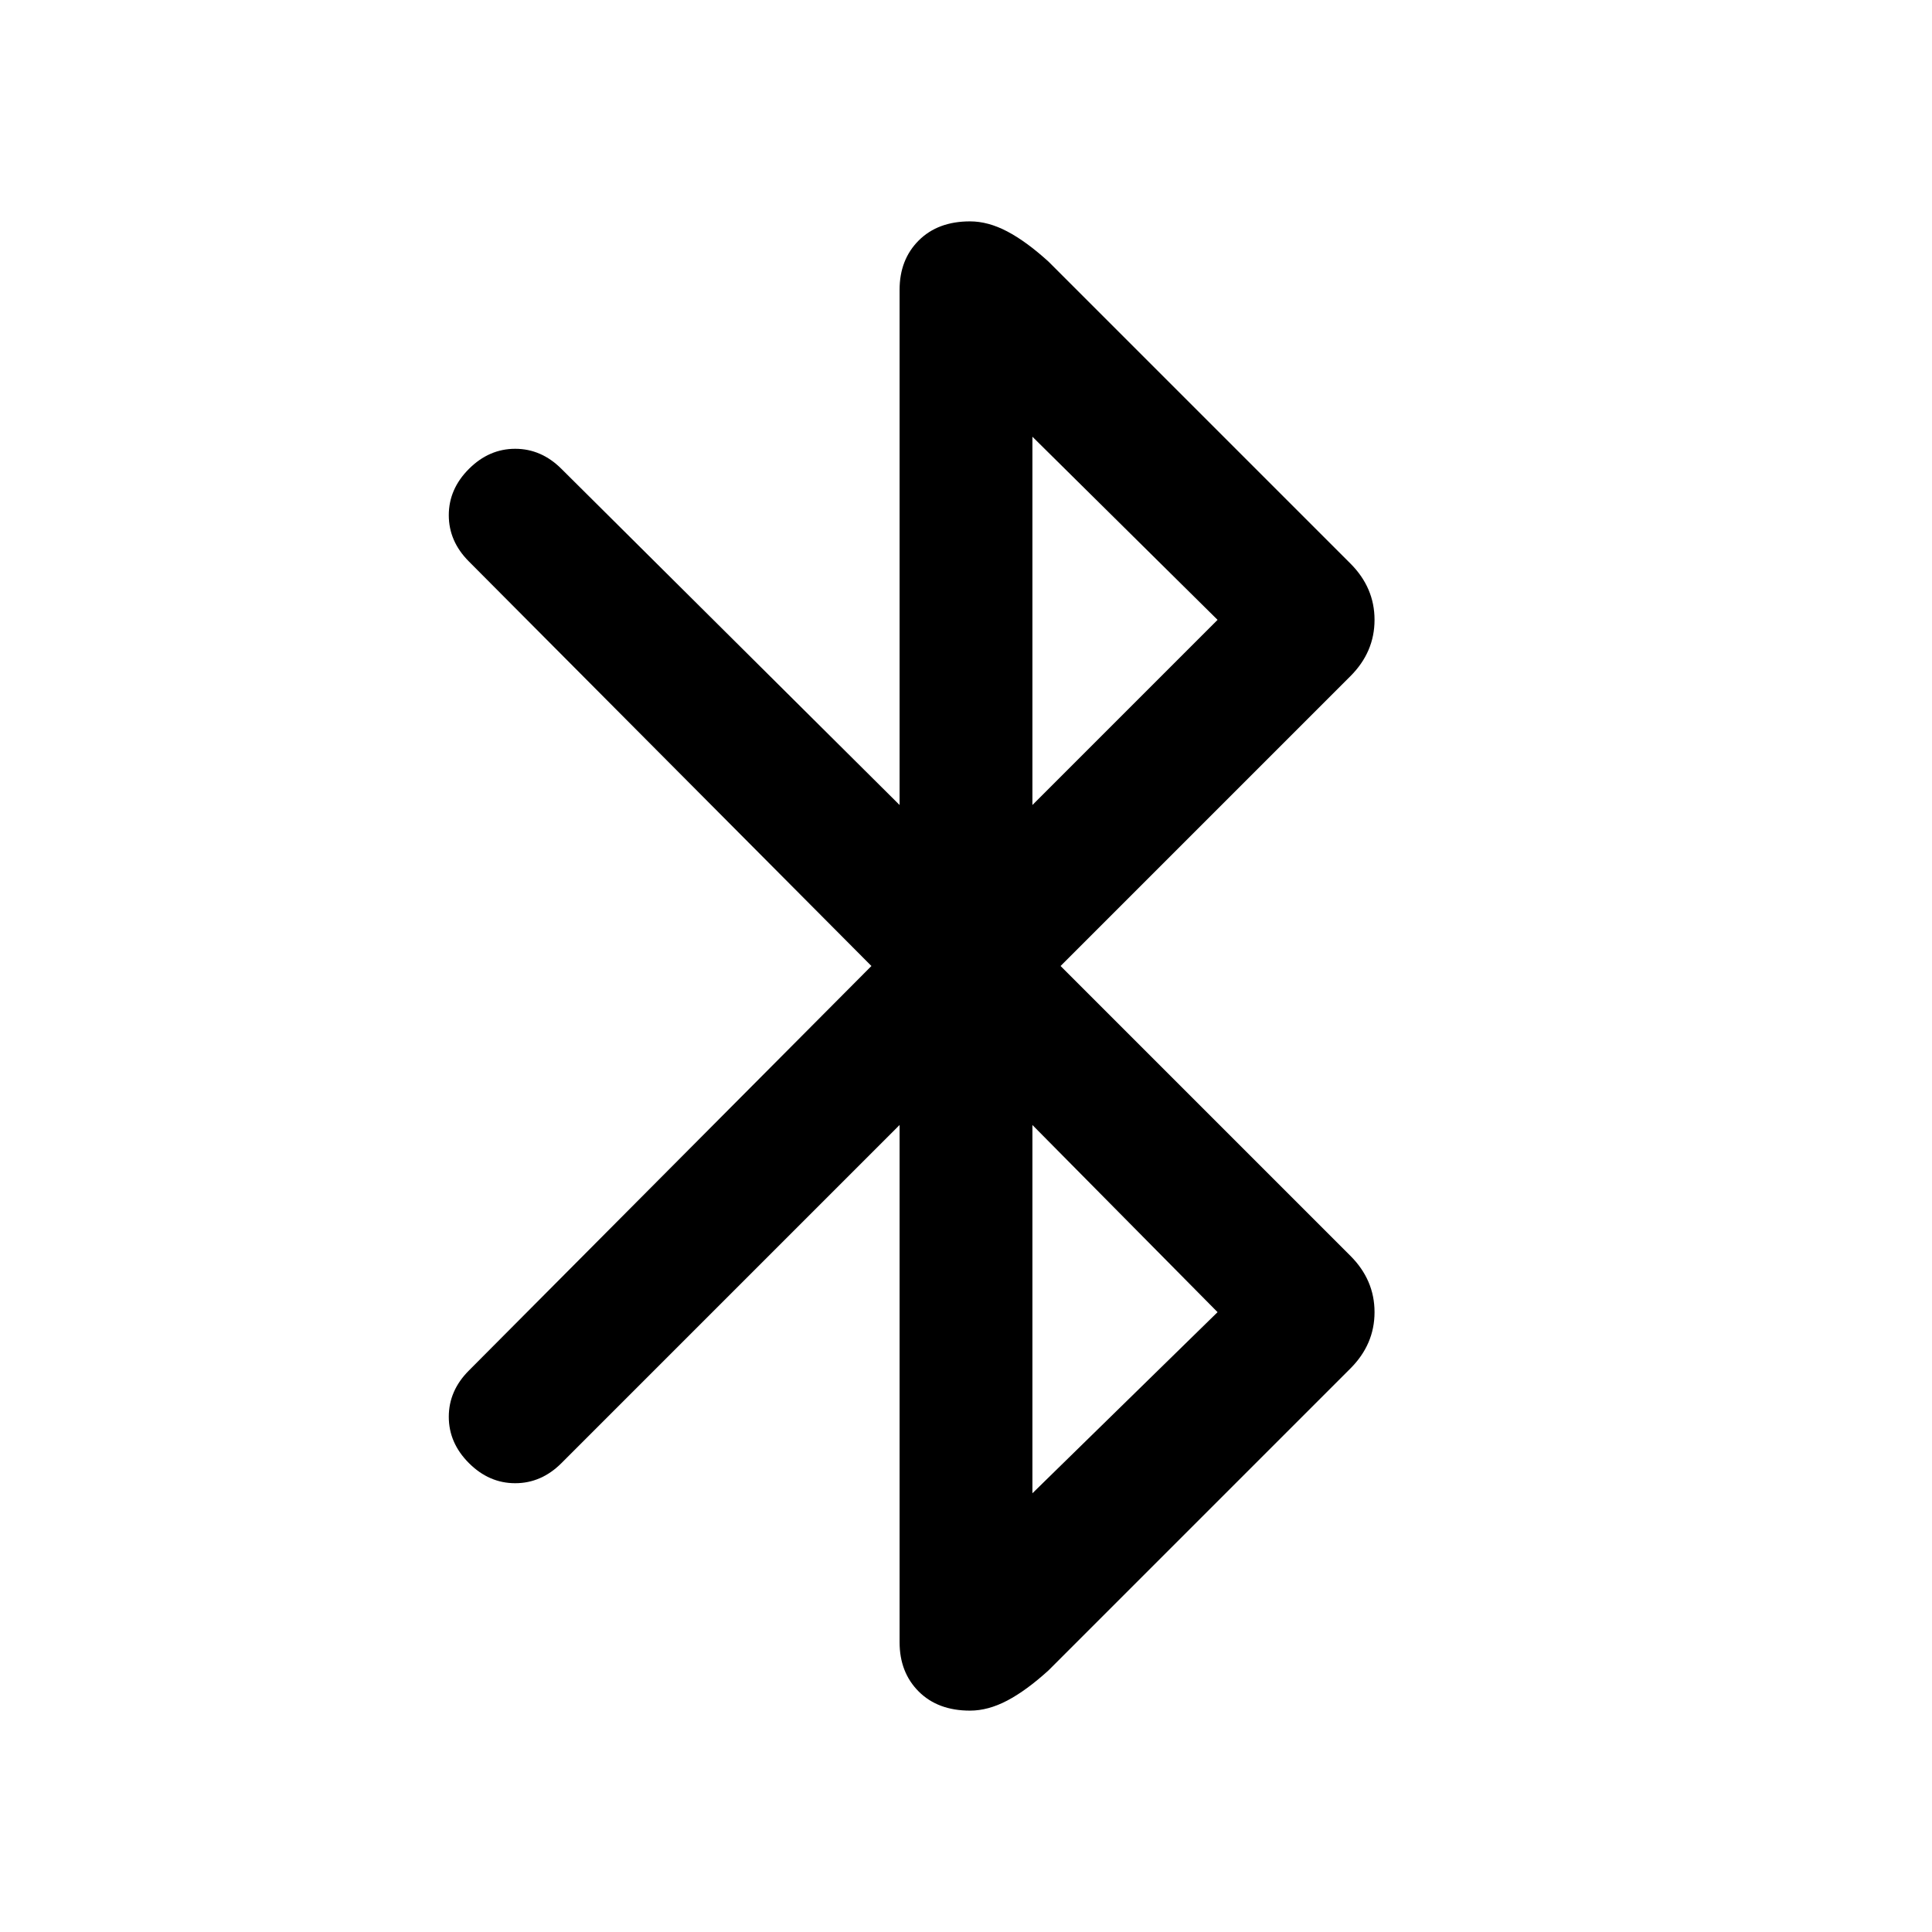 <svg xmlns="http://www.w3.org/2000/svg" width="48" height="48" viewBox="0 0 48 48"><path d="m22.35 27.95-8.4 8.4q-.5.5-1.15.5-.65 0-1.15-.5-.5-.5-.5-1.15 0-.65.5-1.15l10-10.05-10-10.05q-.5-.5-.5-1.15 0-.65.5-1.15.5-.5 1.15-.5.65 0 1.15.5l8.4 8.35V7.2q0-.75.475-1.225Q23.3 5.5 24.1 5.5q.45 0 .925.25.475.25 1.025.75l7.5 7.5q.3.3.45.65.15.35.15.75t-.15.75q-.15.35-.45.65l-7.2 7.2 7.2 7.2q.3.3.45.65.15.35.15.75t-.15.75q-.15.35-.45.65l-7.5 7.5q-.55.5-1.025.75-.475.25-.925.25-.8 0-1.275-.475-.475-.475-.475-1.225Zm3.3-7.95 4.6-4.6-4.6-4.55Zm0 17.1 4.6-4.5-4.6-4.65Z"/></svg>